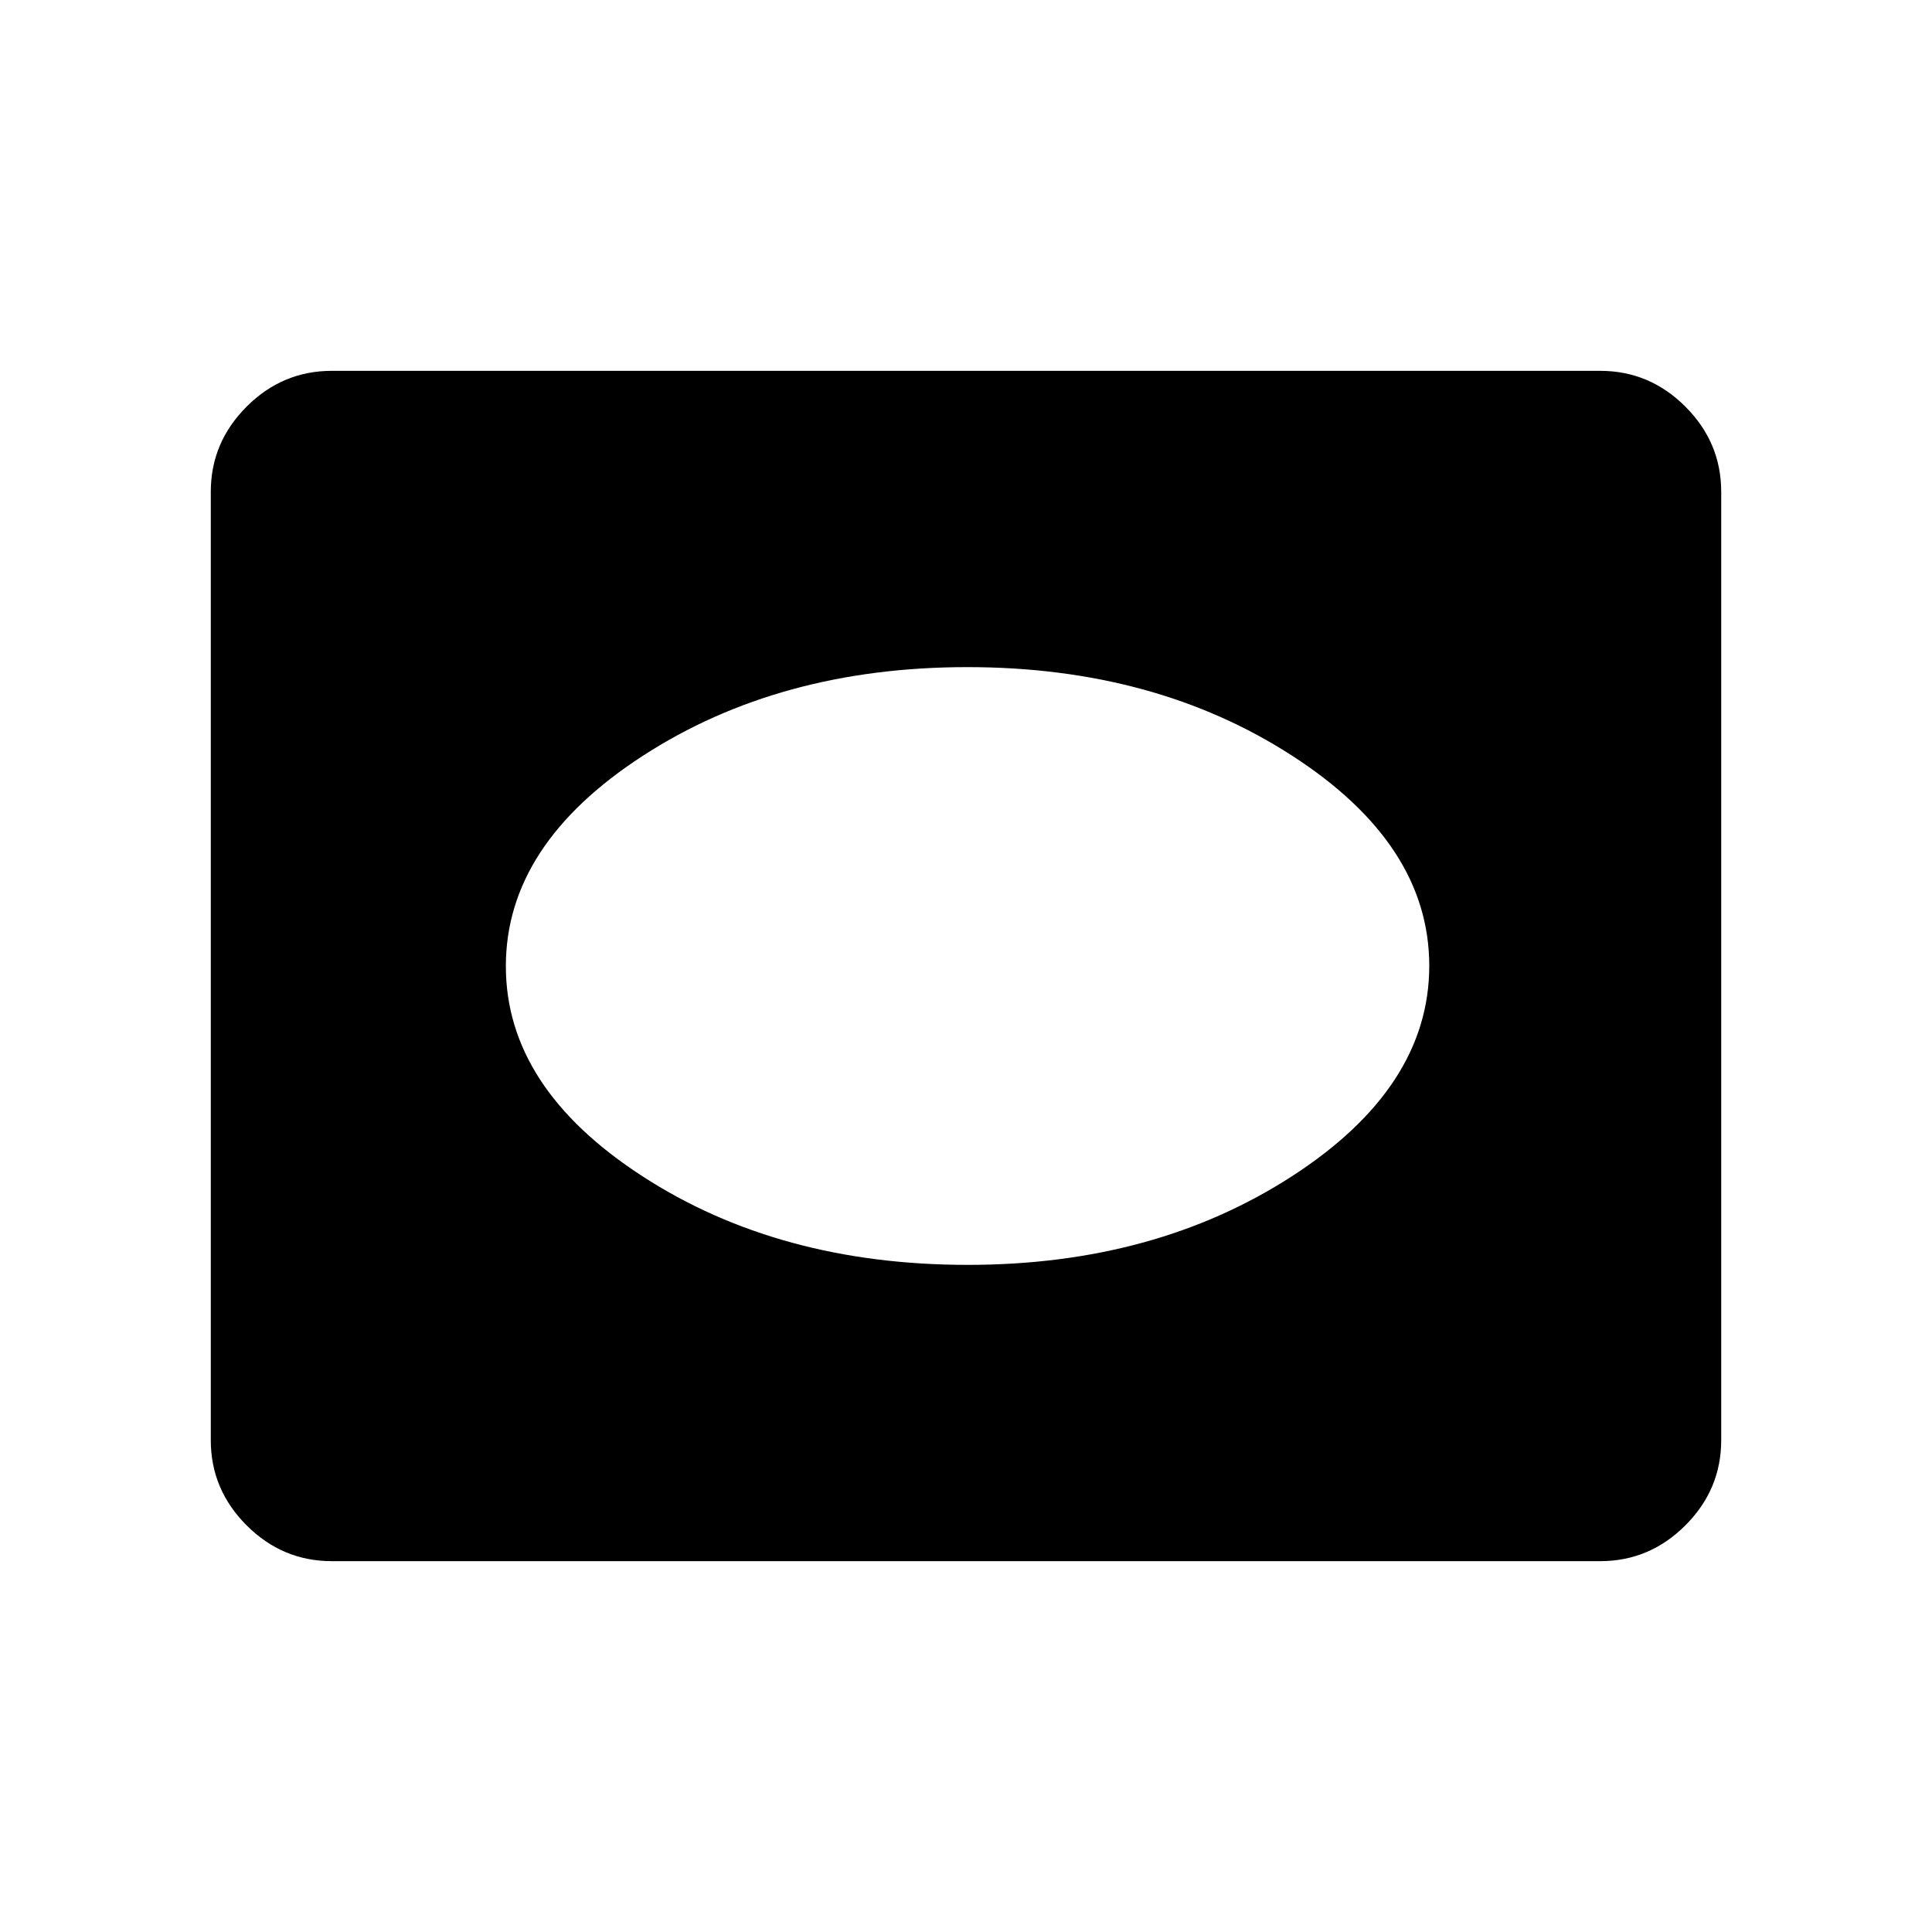 <svg xmlns="http://www.w3.org/2000/svg" height="40" viewBox="0 -960 960 960" width="40"><path d="M164.85-184.27q-24.52 0-42.31-17.79-17.8-17.8-17.8-42.33v-471.22q0-24.53 17.8-42.33 17.79-17.79 42.31-17.79h630.3q24.52 0 42.31 17.79 17.8 17.8 17.8 42.33v471.22q0 24.53-17.8 42.33-17.79 17.79-42.31 17.79h-630.3Zm316.06-147.22q93.01 0 161.15-44.1 68.13-44.11 68.13-104.5t-68.13-104.4q-68.14-44.02-161.41-44.02t-161.28 44.1q-68.01 44.11-68.01 104.5t67.89 104.4q67.89 44.02 161.66 44.02Z"/></svg>